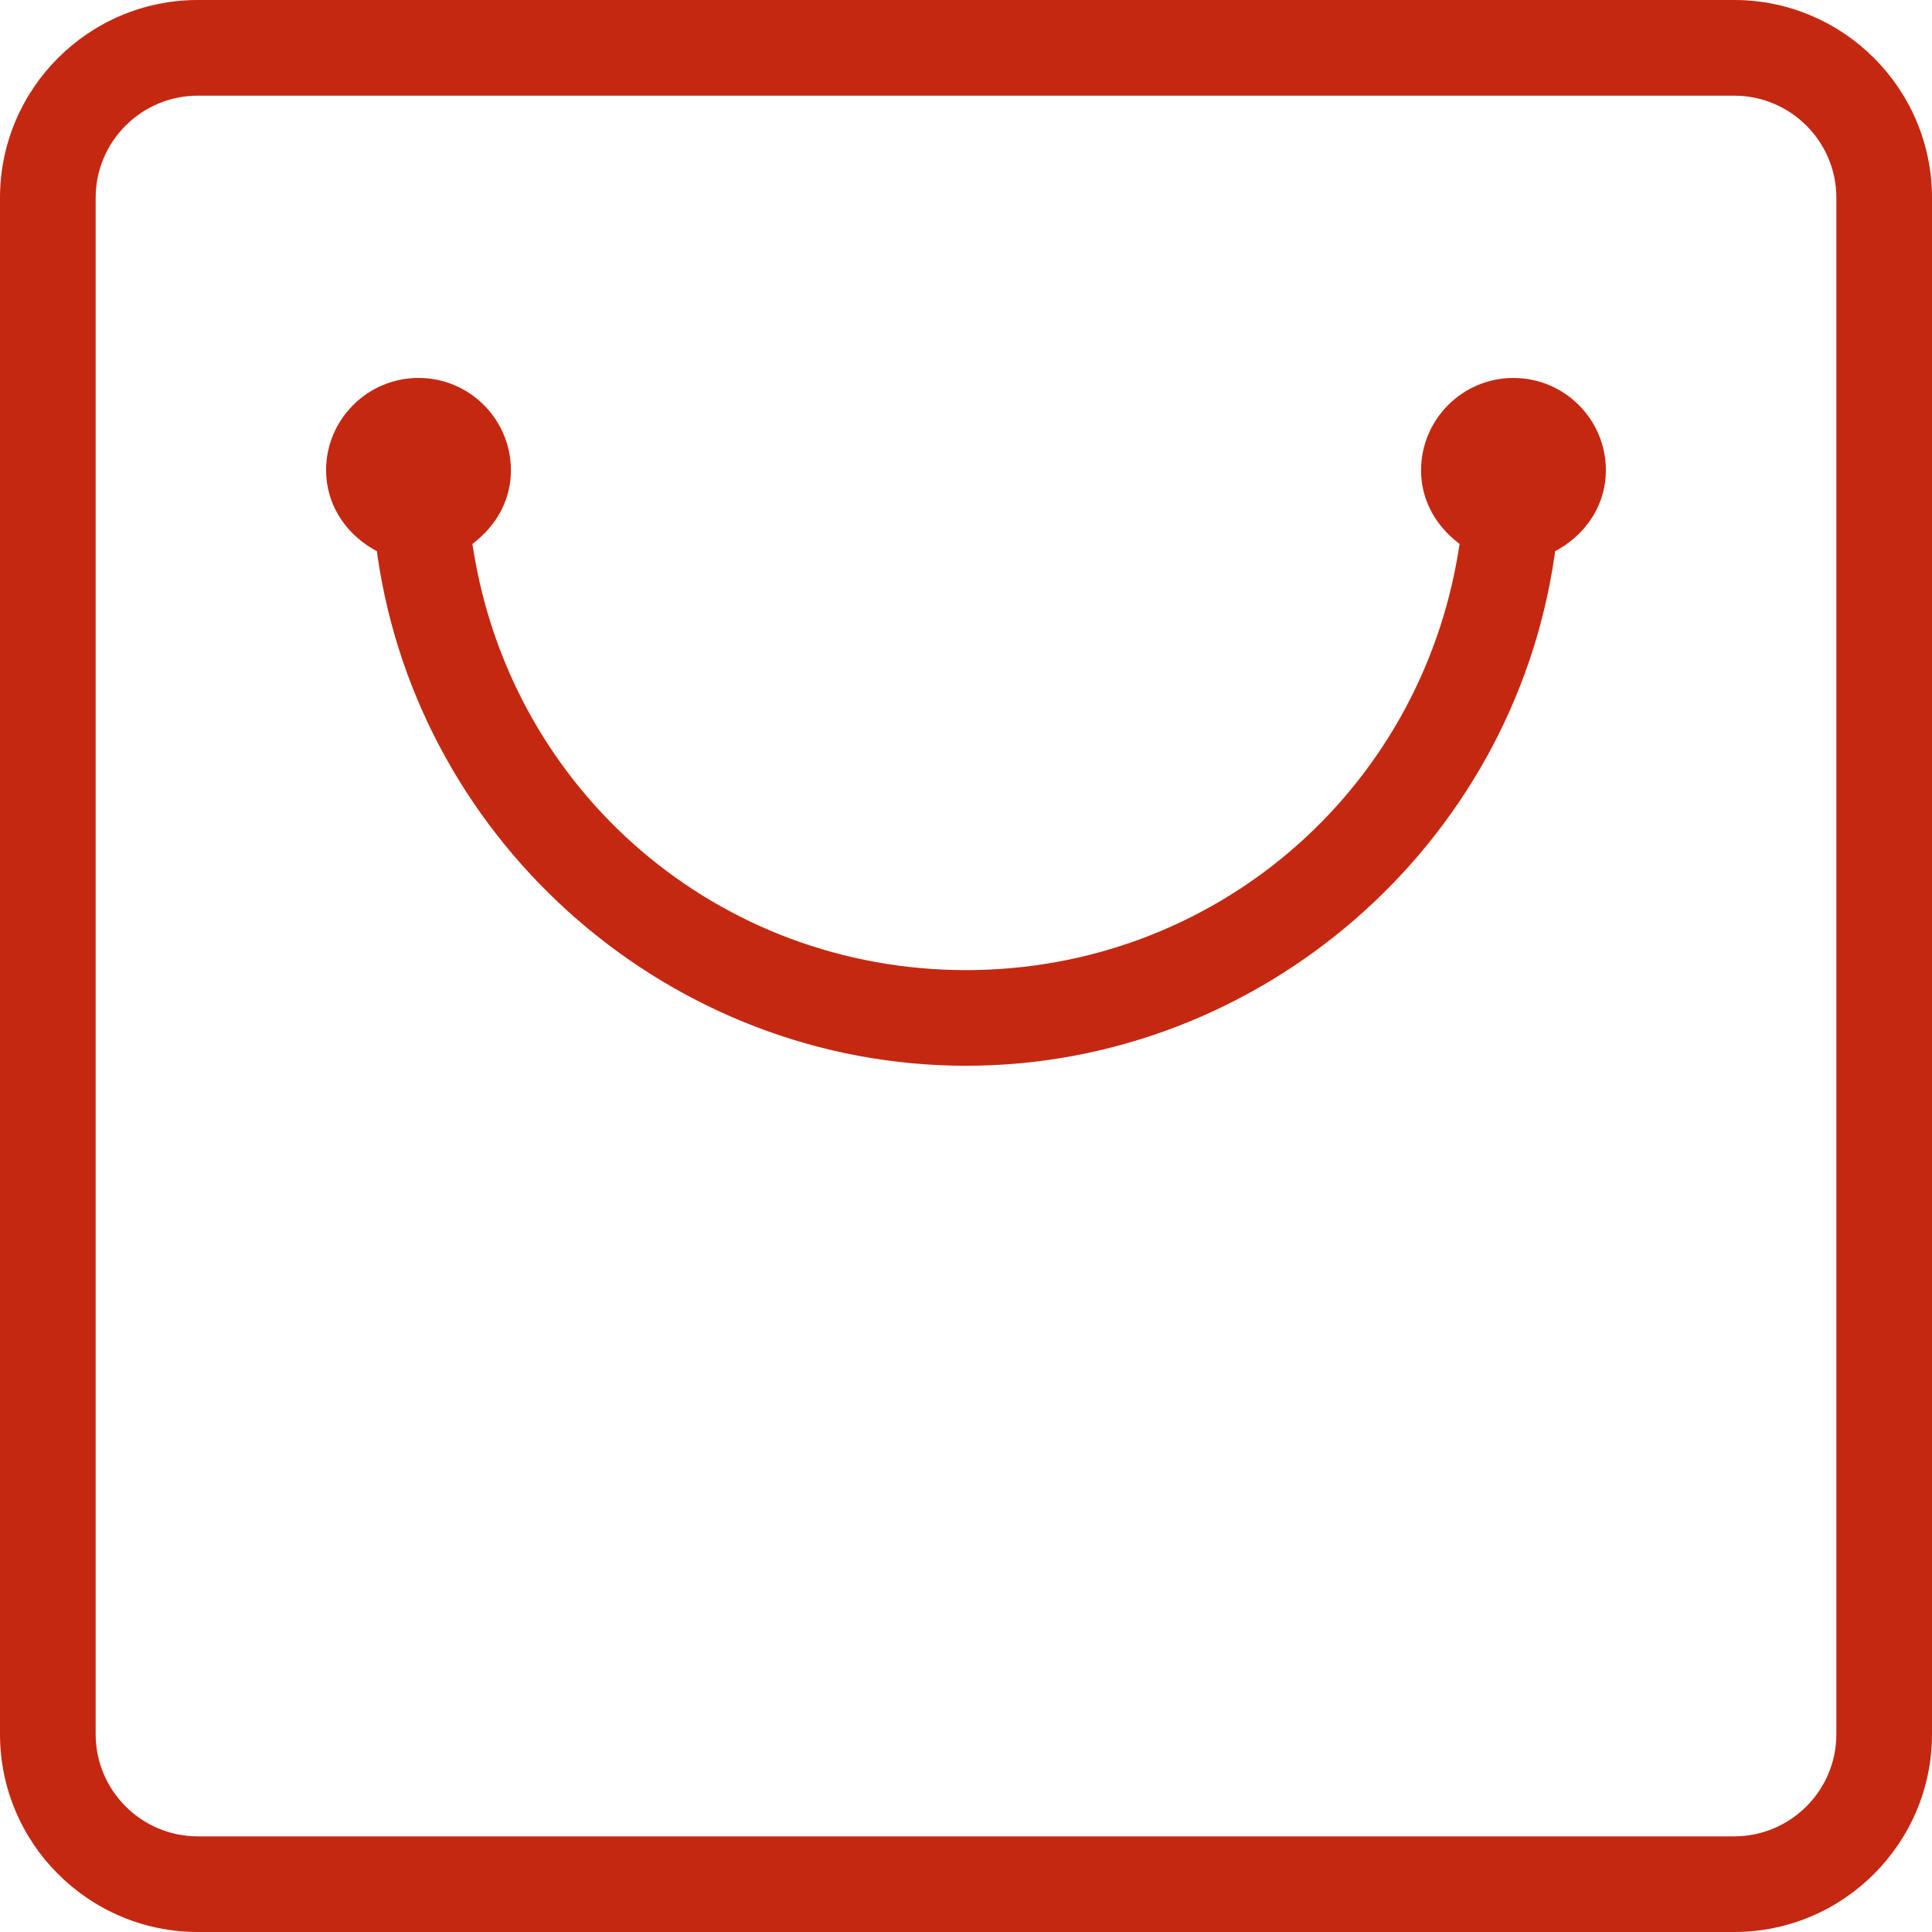 <?xml version="1.0" standalone="no"?><!DOCTYPE svg PUBLIC "-//W3C//DTD SVG 1.1//EN" "http://www.w3.org/Graphics/SVG/1.1/DTD/svg11.dtd"><svg class="icon" width="200px" height="200.00px" viewBox="0 0 1024 1024" version="1.1" xmlns="http://www.w3.org/2000/svg"><path d="M919.13 0 104.87 0C47.053 0 0 47.014 0 104.832l0 814.336C0 976.986 47.053 1024 104.87 1024l814.259 0C976.947 1024 1024 976.986 1024 919.168L1024 104.832C1024 47.014 976.947 0 919.13 0zM973.312 919.168c0 29.862-24.32 54.144-54.182 54.144L104.87 973.312c-29.862 0-54.17-24.282-54.17-54.144L50.701 104.832c0-29.862 24.32-54.131 54.17-54.131l814.259 0c29.862 0 54.182 24.269 54.182 54.131L973.312 919.168z" fill="#c52811" /><path d="M802.138 200.32c-27.008 0-48.947 21.978-48.947 48.986 0 14.259 6.413 27.482 18.214 37.235l2.227 1.818-0.474 2.854C752.55 420.39 642.688 514.176 512 514.176c-130.688 0-240.55-93.786-261.146-222.976l-0.474-2.854 2.214-1.818c11.802-9.741 18.214-22.976 18.214-37.235 0-27.008-21.939-48.986-48.947-48.986-27.085 0-49.037 21.978-49.037 48.986 0 16.998 9.267 32.55 24.794 41.664l2.138 1.19 0.32 2.458C222.413 448.678 356.518 564.877 512 564.877s289.587-116.198 311.923-270.259l0.307-2.458 2.138-1.19c15.526-9.101 24.794-24.666 24.794-41.664C851.162 222.298 829.222 200.32 802.138 200.32z" fill="#c52811" /></svg>
